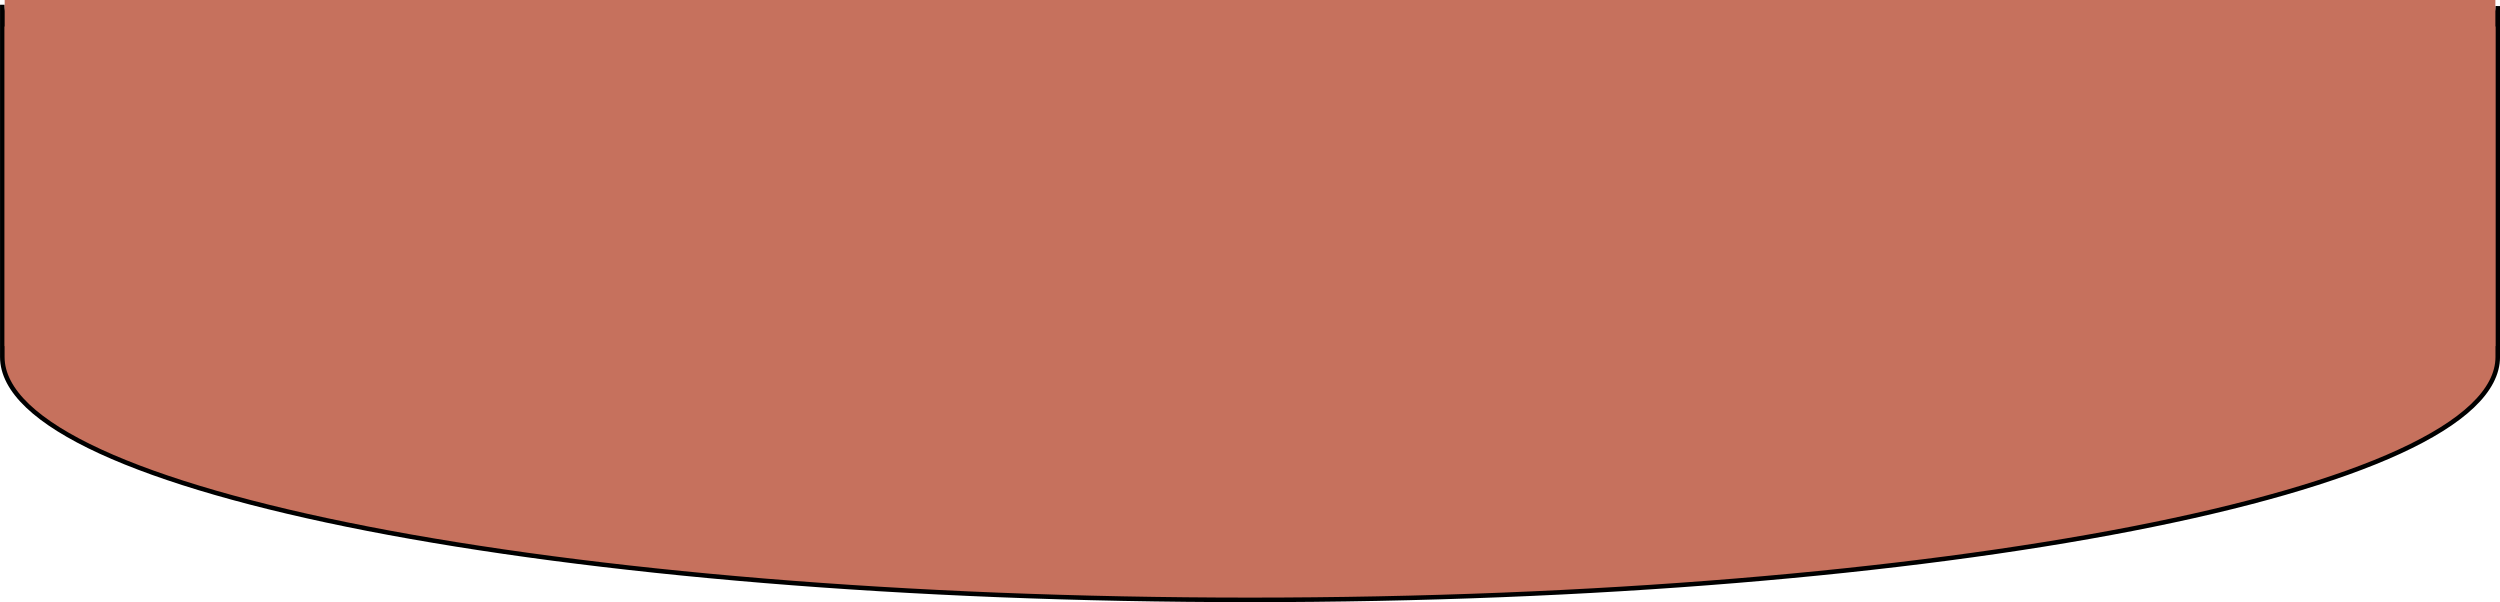 <svg xmlns="http://www.w3.org/2000/svg" viewBox="0 0 411.67 99.15"><defs><style>.cls-1,.cls-2{fill:#c6715d;}.cls-1{stroke:#000;stroke-miterlimit:10;stroke-width:0.75px;fill-rule:evenodd;}</style></defs><g id="Layer_2" data-name="Layer 2"><g id="Layer_3" data-name="Layer 3"><path class="cls-1" d="M411.3,1V58.78c0,22.09-92,40-205.47,40S.38,80.87.38,58.78V.78c0,11.42,24.57,21.72,64,29,36.84,6.82,86.65,11,141.48,11s104.64-4.18,141.48-11C386.43,22.55,410.94,12.35,411.3,1Z"/><rect class="cls-2" x="0.77" width="410.14" height="56.99"/></g></g></svg>